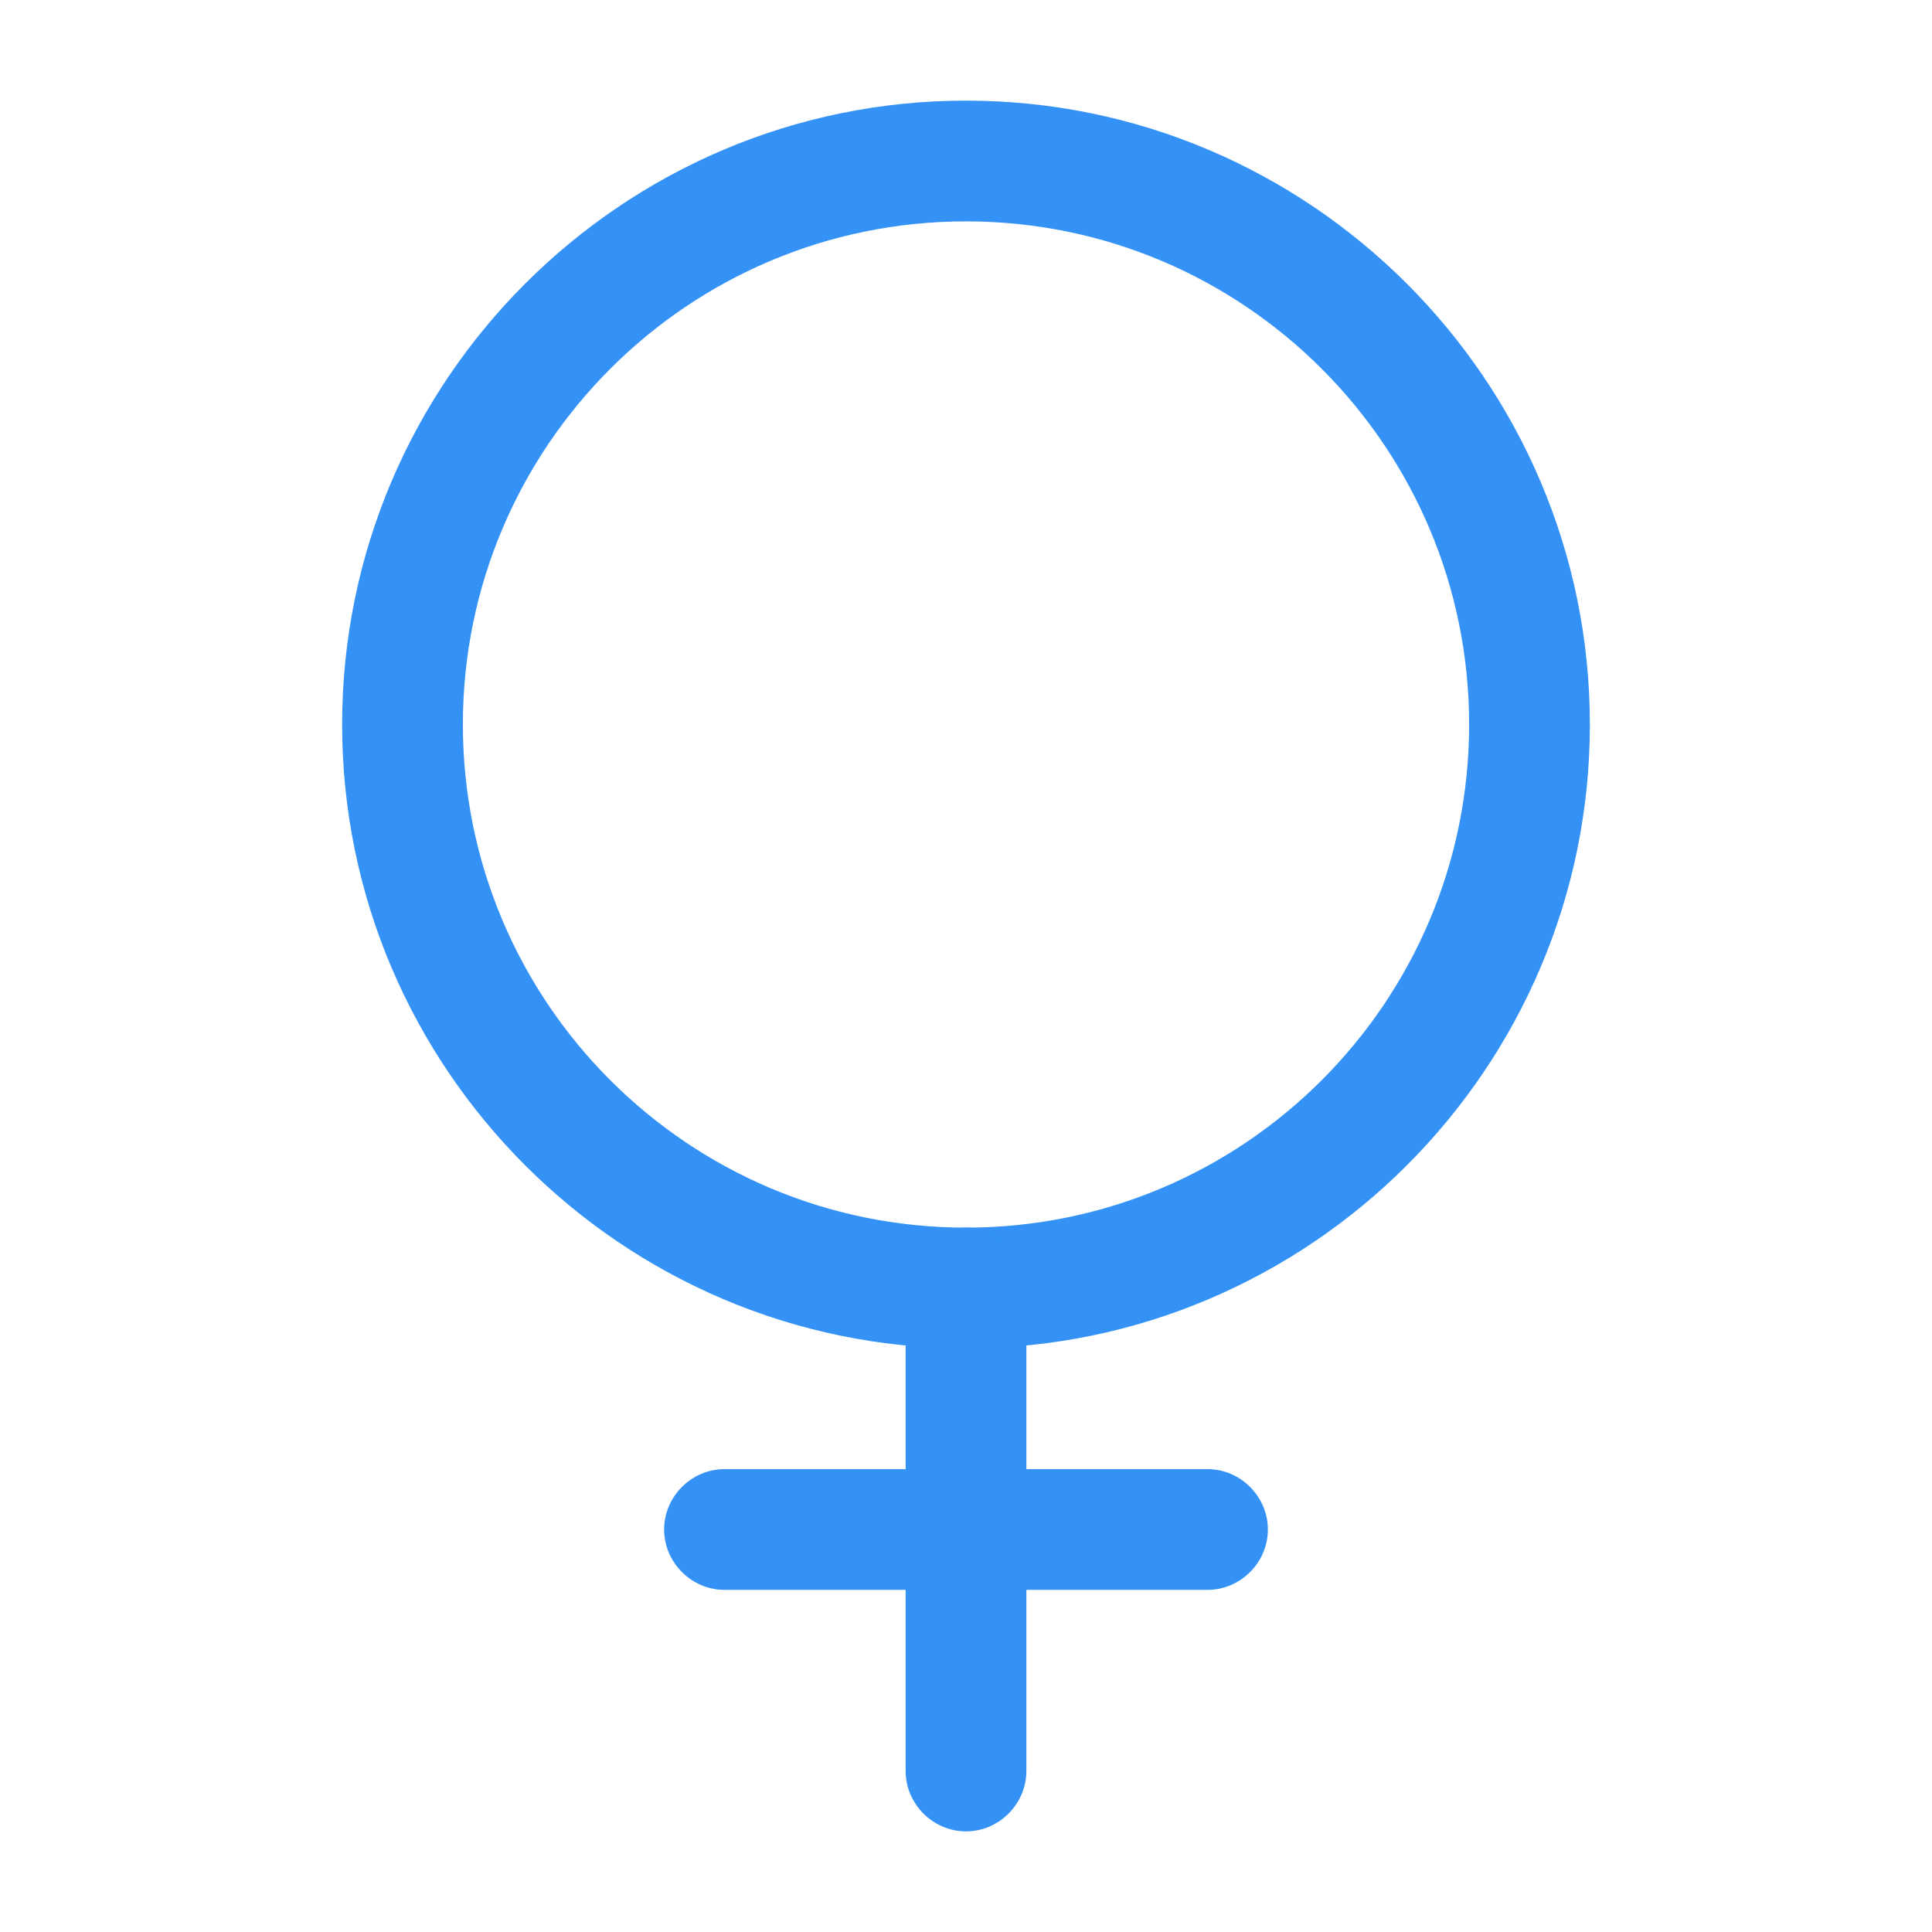 <svg width="24" height="24" viewBox="0 0 24 24" fill="none" xmlns="http://www.w3.org/2000/svg">
<path d="M12 16.75C7.73 16.75 4.25 13.27 4.25 9C4.25 4.73 7.73 1.25 12 1.25C16.27 1.25 19.75 4.73 19.75 9C19.75 13.27 16.27 16.75 12 16.75ZM12 2.75C8.55 2.75 5.75 5.55 5.75 9C5.75 12.45 8.55 15.25 12 15.25C15.45 15.25 18.25 12.45 18.25 9C18.25 5.55 15.45 2.75 12 2.75Z" fill="#3492F7"/>
<path d="M12 22.75C11.59 22.75 11.25 22.41 11.25 22V16C11.25 15.59 11.59 15.25 12 15.25C12.41 15.25 12.75 15.59 12.75 16V22C12.75 22.41 12.41 22.75 12 22.75Z" fill="#3492F7"/>
<path d="M15 19.75H9C8.59 19.75 8.25 19.41 8.25 19C8.25 18.59 8.59 18.25 9 18.25H15C15.41 18.25 15.75 18.59 15.75 19C15.75 19.41 15.41 19.75 15 19.75Z" fill="#3492F7"/>
</svg>
